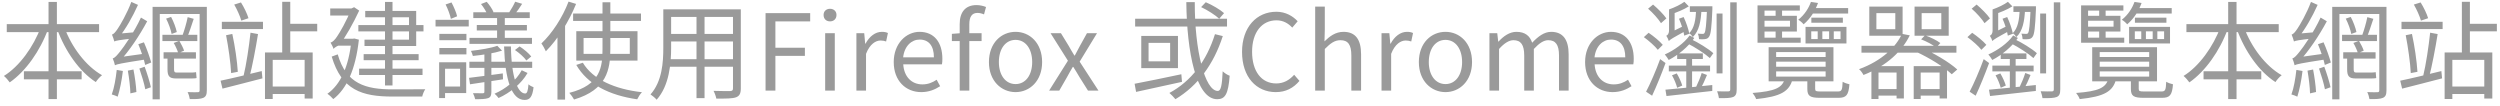 <svg width="331" height="14" viewBox="0 0 331 14" fill="none" xmlns="http://www.w3.org/2000/svg">
<path d="M0.896 3.194V4.258H13.118V3.194H0.896ZM3.164 9.438V10.502H10.808V9.438H3.164ZM6.426 0.254V13.12H7.532V0.254H6.426ZM5.418 3.544C4.452 6.19 2.562 8.794 0.518 10.054C0.77 10.264 1.106 10.642 1.288 10.908C3.402 9.438 5.306 6.764 6.37 3.838L5.418 3.544ZM8.512 3.586L7.574 3.866C8.624 6.778 10.514 9.466 12.684 10.866C12.866 10.572 13.23 10.166 13.51 9.956C11.368 8.752 9.464 6.218 8.512 3.586ZM24.85 2.27C24.71 2.998 24.388 4.09 24.136 4.762L24.766 4.972C25.046 4.342 25.368 3.334 25.648 2.494L24.85 2.27ZM21.994 2.466C22.316 3.096 22.624 3.936 22.722 4.496L23.408 4.244C23.296 3.698 22.988 2.858 22.652 2.242L21.994 2.466ZM20.202 0.912V13.148H21.154V1.85H26.768V0.912H20.202ZM26.432 0.912V11.944C26.432 12.14 26.376 12.196 26.194 12.21C26.012 12.21 25.438 12.224 24.836 12.196C24.976 12.448 25.102 12.882 25.13 13.12C25.998 13.134 26.572 13.106 26.922 12.952C27.272 12.784 27.384 12.518 27.384 11.944V0.912H26.432ZM21.504 4.608V5.434H26.124V4.608H21.504ZM21.658 6.918V7.758H25.942V6.918H21.658ZM23.002 5.686C23.24 6.092 23.492 6.666 23.604 7.03L24.374 6.708C24.262 6.358 23.982 5.812 23.744 5.406L23.002 5.686ZM18.312 5.854C18.676 6.736 19.082 7.898 19.222 8.598L20.02 8.276C19.838 7.618 19.446 6.47 19.054 5.602L18.312 5.854ZM16.926 9.354C17.094 10.306 17.248 11.552 17.262 12.364L18.06 12.182C18.018 11.356 17.85 10.138 17.668 9.2L16.926 9.354ZM15.456 9.256C15.33 10.39 15.12 11.65 14.798 12.504C15.008 12.56 15.4 12.7 15.582 12.798C15.862 11.93 16.128 10.614 16.268 9.396L15.456 9.256ZM15.134 5.49C15.134 5.28 15.736 4.972 15.736 4.972V4.958C16.646 3.838 17.57 2.2 18.27 0.646L17.388 0.254C16.828 1.78 15.876 3.39 15.582 3.81C15.302 4.23 15.05 4.524 14.826 4.58C14.938 4.832 15.092 5.294 15.134 5.49ZM15.134 5.49C15.344 5.378 15.708 5.308 17.892 5.056C17.906 4.86 17.934 4.51 17.976 4.258L15.582 4.468L15.12 4.762L15.134 5.49ZM15.218 8.64C15.218 8.444 15.834 8.15 15.834 8.15V8.122C17.122 6.722 18.452 4.748 19.488 2.816L18.662 2.326C17.78 4.244 16.366 6.26 15.932 6.778C15.512 7.31 15.204 7.674 14.924 7.73C15.036 7.982 15.19 8.444 15.218 8.64ZM15.218 8.64C15.484 8.5 15.932 8.388 19.376 7.856C19.362 7.66 19.362 7.31 19.39 7.072L15.666 7.59L15.19 7.912L15.218 8.64ZM18.452 9.074C18.746 9.928 19.096 11.062 19.236 11.818L19.978 11.552C19.824 10.824 19.474 9.704 19.152 8.836L18.452 9.074ZM22.176 7.324V9.13C22.176 10.054 22.386 10.39 23.31 10.39C23.52 10.39 24.836 10.39 25.13 10.39C25.466 10.39 25.844 10.39 26.026 10.334C25.998 10.124 25.97 9.788 25.956 9.55C25.732 9.606 25.34 9.606 25.102 9.606C24.85 9.606 23.632 9.606 23.38 9.606C23.1 9.606 23.044 9.494 23.044 9.144V7.324H22.176ZM29.372 2.886V3.852H34.818V2.886H29.372ZM29.204 10.684L29.456 11.734C30.926 11.356 32.9 10.866 34.748 10.376L34.65 9.41C32.662 9.9 30.576 10.404 29.204 10.684ZM29.932 4.664C30.24 6.246 30.534 8.304 30.604 9.676L31.486 9.508C31.402 8.122 31.108 6.092 30.758 4.496L29.932 4.664ZM33.166 4.328C32.984 6.064 32.606 8.598 32.242 10.068L33.012 10.264C33.404 8.794 33.866 6.358 34.16 4.51L33.166 4.328ZM31.01 0.604C31.388 1.262 31.794 2.158 31.948 2.732L32.9 2.41C32.732 1.836 32.312 0.968 31.906 0.324L31.01 0.604ZM37.982 3.152V4.146H42V3.152H37.982ZM35.574 11.454V12.448H40.866V11.454H35.574ZM37.366 0.24V7.38H38.43V0.24H37.366ZM35.084 6.946V13.106H36.106V7.926H40.334V13.05H41.398V6.946H35.084ZM47.446 3.32V4.16H56.07V3.32H47.446ZM48.146 7.17V7.968H55.426V7.17H48.146ZM47.544 9.088V9.928H55.944V9.088H47.544ZM50.974 0.254V11.314H51.968V0.254H50.974ZM48.356 1.444V2.284H54.152V5.252H48.258V6.092H55.104V1.444H48.356ZM43.722 1.122V2.06H46.928V1.122H43.722ZM44.744 5.126L44.618 6.05H46.886V5.126H44.744ZM46.536 5.126V5.322C46.172 8.864 45.08 11.188 43.344 12.42C43.582 12.56 43.96 12.924 44.128 13.12C45.878 11.776 47.082 9.228 47.516 5.252L46.914 5.098L46.732 5.126H46.536ZM44.716 7.198L43.918 7.492C45.234 11.93 47.936 12.784 51.968 12.784H55.902C55.958 12.504 56.14 12.042 56.308 11.818C55.58 11.832 52.556 11.832 51.996 11.832C48.426 11.832 45.836 11.118 44.716 7.198ZM44.184 6.498C44.184 6.288 44.94 5.966 44.94 5.966V5.952C45.808 4.804 46.746 3.138 47.558 1.402L46.886 0.954L46.494 1.136V1.206C45.92 2.746 44.94 4.384 44.646 4.804C44.366 5.252 44.016 5.588 43.764 5.644C43.904 5.868 44.114 6.288 44.184 6.498ZM65.814 1.85V5.35H66.836V1.85H65.814ZM64.134 6.75V12.14C64.134 12.294 64.092 12.336 63.924 12.35C63.756 12.35 63.21 12.35 62.622 12.336C62.734 12.574 62.874 12.91 62.916 13.134C63.728 13.134 64.274 13.12 64.624 12.994C64.96 12.868 65.058 12.63 65.058 12.154V6.75H64.134ZM68.208 0.226C68.04 0.618 67.69 1.234 67.424 1.626L68.152 1.892C68.446 1.528 68.81 1.038 69.132 0.506L68.208 0.226ZM63.686 0.534C64.036 0.968 64.386 1.542 64.54 1.934L65.338 1.598C65.184 1.206 64.792 0.632 64.442 0.24L63.686 0.534ZM68.18 6.624C68.74 7.002 69.398 7.576 69.692 8.01L70.336 7.478C70.028 7.072 69.37 6.512 68.796 6.148L68.18 6.624ZM62.104 10.306L62.23 11.16C63.462 10.978 65.044 10.74 66.598 10.502L66.57 9.718C64.918 9.956 63.252 10.166 62.104 10.306ZM65.842 6.064C65.044 6.358 63.588 6.596 62.356 6.736C62.454 6.932 62.566 7.226 62.608 7.408C63.882 7.282 65.422 7.044 66.472 6.708L65.842 6.064ZM62.664 1.626V2.396H70.14V1.626H62.664ZM63.126 3.306V4.034H69.762V3.306H63.126ZM62.16 5.014V5.812H70.434V5.014H62.16ZM62.146 8.178V8.99H70.462V8.178H62.146ZM66.738 6.148C66.878 10.558 67.732 13.232 69.454 13.232C70.154 13.232 70.49 12.826 70.644 11.552C70.434 11.468 70.154 11.342 69.972 11.16C69.902 12.07 69.776 12.378 69.538 12.378C68.558 12.392 67.704 10.278 67.648 6.148H66.738ZM69.076 9.298C68.362 10.656 66.934 11.776 65.478 12.406C65.66 12.56 65.898 12.812 66.01 12.98C67.522 12.294 69.034 11.09 69.846 9.662L69.076 9.298ZM58.17 4.482V5.322H61.754V4.482H58.17ZM58.17 6.358V7.198H61.754V6.358H58.17ZM57.666 2.62V3.502H62.062V2.62H57.666ZM58.576 8.248V9.102H60.914V11.454H58.576V12.322H61.726V8.248H58.576ZM58.142 8.248V12.98H58.926V8.248H58.142ZM58.996 0.59C59.304 1.192 59.598 1.99 59.696 2.494L60.522 2.158C60.424 1.682 60.088 0.912 59.78 0.324L58.996 0.59ZM75.88 1.794V2.774H84.868V1.794H75.88ZM77.266 5.028H83.384V7.128H77.266V5.028ZM76.3 4.132V8.024H84.406V4.132H76.3ZM77.168 8.304L76.3 8.598C77.784 11.16 80.654 12.616 84.364 13.148C84.504 12.854 84.77 12.434 84.994 12.21C81.354 11.804 78.484 10.502 77.168 8.304ZM79.772 0.296V6.484C79.772 8.85 79.534 11.244 75.376 12.294C75.586 12.518 75.88 12.938 76.006 13.176C80.346 11.888 80.808 9.2 80.808 6.498V0.296H79.772ZM75.278 0.212C74.466 2.34 73.094 4.426 71.68 5.756C71.876 6.008 72.17 6.554 72.268 6.792C73.822 5.238 75.32 2.886 76.272 0.52L75.278 0.212ZM73.808 3.88V13.19H74.816V2.9L74.802 2.886L73.808 3.88ZM88.41 1.234V2.242H97.468V1.234H88.41ZM88.41 4.496V5.49H97.454V4.496H88.41ZM88.34 7.842V8.836H97.482V7.842H88.34ZM87.822 1.234V6.302C87.822 8.276 87.668 10.768 86.128 12.504C86.352 12.644 86.772 12.994 86.94 13.204C88.606 11.342 88.858 8.444 88.858 6.316V1.234H87.822ZM97.048 1.234V11.692C97.048 11.958 96.95 12.042 96.684 12.056C96.418 12.056 95.466 12.07 94.472 12.028C94.626 12.308 94.794 12.77 94.836 13.05C96.166 13.064 96.978 13.05 97.454 12.882C97.916 12.7 98.084 12.378 98.084 11.692V1.234H97.048ZM92.218 1.612V12.994H93.282V1.612H92.218ZM101.36 12H102.662V7.394H106.568V6.316H102.662V2.83H107.268V1.738H101.36V12ZM109.253 12H110.527V4.398H109.253V12ZM109.897 2.83C110.387 2.83 110.751 2.508 110.751 1.976C110.751 1.486 110.387 1.164 109.897 1.164C109.393 1.164 109.043 1.486 109.043 1.976C109.043 2.508 109.393 2.83 109.897 2.83ZM113.388 12H114.662V7.128C115.166 5.826 115.95 5.364 116.58 5.364C116.888 5.364 117.056 5.406 117.322 5.49L117.56 4.37C117.308 4.258 117.084 4.216 116.748 4.216C115.894 4.216 115.11 4.818 114.592 5.784H114.55L114.424 4.398H113.388V12ZM121.97 12.196C123.006 12.196 123.804 11.846 124.476 11.412L124.014 10.558C123.454 10.936 122.852 11.174 122.124 11.174C120.668 11.174 119.688 10.124 119.59 8.514H124.714C124.756 8.318 124.77 8.052 124.77 7.786C124.77 5.602 123.678 4.216 121.746 4.216C119.996 4.216 118.33 5.742 118.33 8.22C118.33 10.712 119.94 12.196 121.97 12.196ZM119.576 7.59C119.744 6.092 120.696 5.238 121.76 5.238C122.964 5.238 123.65 6.064 123.65 7.59H119.576ZM127.064 12H128.338V3.208C128.338 2.214 128.688 1.71 129.416 1.71C129.696 1.71 129.99 1.78 130.284 1.906L130.55 0.926C130.2 0.786 129.752 0.674 129.29 0.674C127.778 0.674 127.064 1.654 127.064 3.18V12ZM126.028 5.434H129.962V4.398H127.134L126.028 4.482V5.434ZM134.463 12.196C136.325 12.196 137.977 10.726 137.977 8.22C137.977 5.672 136.325 4.216 134.463 4.216C132.587 4.216 130.935 5.672 130.935 8.22C130.935 10.726 132.587 12.196 134.463 12.196ZM134.463 11.132C133.133 11.132 132.251 9.956 132.251 8.22C132.251 6.456 133.133 5.28 134.463 5.28C135.779 5.28 136.661 6.456 136.661 8.22C136.661 9.956 135.779 11.132 134.463 11.132ZM138.901 12H140.245L141.267 10.222C141.519 9.76 141.771 9.298 142.037 8.864H142.107C142.387 9.298 142.667 9.774 142.933 10.222L144.053 12H145.439L142.947 8.164L145.243 4.398H143.913L142.989 6.064C142.751 6.498 142.527 6.918 142.303 7.352H142.247C141.981 6.918 141.729 6.498 141.491 6.064L140.469 4.398H139.097L141.393 8.038L138.901 12ZM157.068 0.282C157.138 6.918 158.37 13.134 161.156 13.134C162.22 13.134 162.626 12.448 162.808 10.026C162.514 9.928 162.122 9.676 161.884 9.438C161.8 11.3 161.646 12.042 161.24 12.042C159.532 12.042 158.16 6.68 158.188 0.282H157.068ZM159.028 0.94C159.896 1.346 160.918 2.004 161.422 2.48L162.066 1.738C161.548 1.276 160.512 0.66 159.644 0.296L159.028 0.94ZM160.862 4.524C159.756 8.052 157.74 10.74 154.828 12.308C155.052 12.504 155.472 12.924 155.626 13.134C158.566 11.37 160.68 8.556 161.898 4.776L160.862 4.524ZM150.292 2.48V3.516H162.458V2.48H150.292ZM150.222 11.09L150.418 12.168C152.056 11.818 154.352 11.314 156.494 10.838L156.41 9.83C154.128 10.32 151.748 10.796 150.222 11.09ZM152.07 5.672H154.926V8.122H152.07V5.672ZM151.104 4.762V9.018H155.962V4.762H151.104ZM168.912 12.196C170.242 12.196 171.236 11.664 172.048 10.712L171.348 9.9C170.69 10.628 169.934 11.048 168.968 11.048C167.008 11.048 165.776 9.438 165.776 6.848C165.776 4.286 167.064 2.69 169.01 2.69C169.878 2.69 170.564 3.082 171.096 3.656L171.81 2.816C171.208 2.158 170.242 1.556 168.996 1.556C166.392 1.556 164.446 3.572 164.446 6.876C164.446 10.208 166.35 12.196 168.912 12.196ZM174.13 12H175.404V6.484C176.16 5.728 176.706 5.322 177.476 5.322C178.484 5.322 178.918 5.924 178.918 7.352V12H180.206V7.184C180.206 5.252 179.478 4.216 177.882 4.216C176.832 4.216 176.062 4.79 175.362 5.476L175.404 3.908V0.87H174.13V12ZM182.914 12H184.188V7.128C184.692 5.826 185.476 5.364 186.106 5.364C186.414 5.364 186.582 5.406 186.848 5.49L187.086 4.37C186.834 4.258 186.61 4.216 186.274 4.216C185.42 4.216 184.636 4.818 184.118 5.784H184.076L183.95 4.398H182.914V12ZM191.384 12.196C193.246 12.196 194.898 10.726 194.898 8.22C194.898 5.672 193.246 4.216 191.384 4.216C189.508 4.216 187.856 5.672 187.856 8.22C187.856 10.726 189.508 12.196 191.384 12.196ZM191.384 11.132C190.054 11.132 189.172 9.956 189.172 8.22C189.172 6.456 190.054 5.28 191.384 5.28C192.7 5.28 193.582 6.456 193.582 8.22C193.582 9.956 192.7 11.132 191.384 11.132ZM197.201 12H198.475V6.484C199.161 5.714 199.805 5.322 200.379 5.322C201.359 5.322 201.807 5.924 201.807 7.352V12H203.081V6.484C203.795 5.714 204.397 5.322 204.985 5.322C205.965 5.322 206.413 5.924 206.413 7.352V12H207.687V7.184C207.687 5.252 206.931 4.216 205.377 4.216C204.453 4.216 203.655 4.818 202.857 5.658C202.563 4.762 201.933 4.216 200.771 4.216C199.861 4.216 199.063 4.79 198.405 5.504H198.363L198.237 4.398H197.201V12ZM213.507 12.196C214.543 12.196 215.341 11.846 216.013 11.412L215.551 10.558C214.991 10.936 214.389 11.174 213.661 11.174C212.205 11.174 211.225 10.124 211.127 8.514H216.251C216.293 8.318 216.307 8.052 216.307 7.786C216.307 5.602 215.215 4.216 213.283 4.216C211.533 4.216 209.867 5.742 209.867 8.22C209.867 10.712 211.477 12.196 213.507 12.196ZM211.113 7.59C211.281 6.092 212.233 5.238 213.297 5.238C214.501 5.238 215.187 6.064 215.187 7.59H211.113ZM218.207 1.15C218.837 1.696 219.579 2.522 219.915 3.068L220.629 2.438C220.265 1.906 219.495 1.136 218.865 0.604L218.207 1.15ZM217.647 4.916C218.305 5.392 219.117 6.106 219.495 6.596L220.153 5.938C219.761 5.462 218.935 4.79 218.277 4.342L217.647 4.916ZM217.941 12.14L218.739 12.672C219.313 11.44 219.999 9.76 220.517 8.346L219.803 7.828C219.257 9.326 218.487 11.104 217.941 12.14ZM220.951 8.682V9.452H226.411V8.682H220.951ZM222.057 7.072V7.814H225.459V7.072H222.057ZM220.503 11.874L220.643 12.714C222.211 12.532 224.507 12.294 226.705 12.042V11.258C224.409 11.496 222.029 11.748 220.503 11.874ZM221.371 9.97C221.665 10.474 221.945 11.174 222.057 11.622L222.729 11.328C222.603 10.894 222.309 10.222 222.001 9.718L221.371 9.97ZM225.305 9.662C225.137 10.222 224.801 11.034 224.549 11.538L225.151 11.776C225.417 11.3 225.739 10.586 226.005 9.928L225.305 9.662ZM223.737 0.828V1.584H226.229V0.828H223.737ZM226.019 0.828V0.982C225.921 3.306 225.823 4.146 225.683 4.356C225.613 4.468 225.543 4.496 225.417 4.482C225.305 4.482 225.081 4.482 224.787 4.454C224.885 4.636 224.941 4.972 224.955 5.182C225.235 5.21 225.529 5.21 225.711 5.182C225.963 5.154 226.131 5.084 226.271 4.874C226.509 4.552 226.621 3.67 226.719 1.206C226.719 1.08 226.719 0.828 226.719 0.828H226.019ZM223.009 0.24C222.547 0.59 221.707 0.996 220.979 1.248C221.063 1.43 221.175 1.71 221.231 1.892C222.015 1.64 222.925 1.276 223.597 0.842L223.009 0.24ZM222.295 2.48C222.603 3.18 222.911 4.104 222.995 4.72L223.667 4.468C223.555 3.866 223.247 2.956 222.911 2.256L222.295 2.48ZM223.261 7.506V11.846H224.031V7.506H223.261ZM220.951 5.434C221.119 5.238 221.427 5.042 223.317 4.02C223.233 3.88 223.093 3.6 223.009 3.39L221.133 4.314L220.853 4.65L220.951 5.434ZM223.709 4.692C222.981 5.728 221.637 6.666 220.419 7.212C220.601 7.422 220.811 7.716 220.937 7.94C222.169 7.31 223.513 6.218 224.325 5.028L223.709 4.692ZM223.387 5.728C224.437 6.26 225.739 7.1 226.383 7.688L226.845 7.044C226.173 6.442 224.871 5.644 223.835 5.154L223.387 5.728ZM227.279 1.794V9.718H228.063V1.794H227.279ZM229.085 0.31V11.832C229.085 12.042 229.001 12.098 228.819 12.098C228.637 12.112 228.007 12.112 227.349 12.084C227.461 12.364 227.559 12.77 227.587 12.994C228.539 13.008 229.127 12.98 229.477 12.84C229.813 12.686 229.939 12.42 229.939 11.832V0.31H229.085ZM224.563 1.234C224.521 2.578 224.339 3.74 223.639 4.398C223.821 4.496 224.031 4.734 224.129 4.902C224.969 4.104 225.207 2.788 225.277 1.234H224.563ZM220.951 5.434C220.951 5.154 221.721 4.748 221.721 4.748V1.248H220.979V3.992C220.979 4.51 220.783 4.65 220.615 4.734C220.741 4.902 220.895 5.238 220.951 5.434ZM235.161 8.164H241.713V8.836H235.161V8.164ZM235.161 9.452H241.713V10.138H235.161V9.452ZM235.161 6.89H241.713V7.548H235.161V6.89ZM234.167 6.246V10.768H242.749V6.246H234.167ZM239.291 10.39V11.762C239.291 12.714 239.641 12.952 240.999 12.952C241.265 12.952 243.113 12.952 243.407 12.952C244.443 12.952 244.751 12.602 244.863 11.16C244.583 11.104 244.191 10.964 243.967 10.824C243.925 11.972 243.827 12.112 243.309 12.112C242.889 12.112 241.377 12.112 241.083 12.112C240.439 12.112 240.327 12.07 240.327 11.762V10.39H239.291ZM236.309 10.432C235.973 11.622 235.021 12.084 232.039 12.308C232.207 12.504 232.445 12.896 232.515 13.12C235.791 12.784 236.939 12.098 237.345 10.432H236.309ZM239.823 2.34V3.012H243.995V2.34H239.823ZM239.697 1.066V1.794H244.695V1.066H239.697ZM235.091 1.01V2.326H235.945V1.01H235.091ZM235.091 3.824V5.168H235.945V3.824H235.091ZM233.257 2.088V2.746H236.995V3.53H233.257V4.174H237.905V2.088H233.257ZM242.791 4.146H243.687V5.168H242.791V4.146ZM241.279 4.146H242.175V5.168H241.279V4.146ZM239.809 4.146H240.663V5.168H239.809V4.146ZM239.053 3.558V5.756H244.471V3.558H239.053ZM239.767 0.254C239.487 1.038 238.955 1.934 238.087 2.62C238.311 2.732 238.633 3.012 238.801 3.222C239.767 2.396 240.341 1.388 240.705 0.394L239.767 0.254ZM238.297 0.716H232.697V5.658H238.409V4.986H233.621V1.402H238.297V0.716ZM248.433 1.738H250.939V3.866H248.433V1.738ZM247.495 0.87V4.734H251.905V0.87H247.495ZM254.425 1.738H257.029V3.866H254.425V1.738ZM253.487 0.87V4.734H258.009V0.87H253.487ZM246.459 6.064V6.974H259.031V6.064H246.459ZM248.251 11.79V12.658H251.653V11.79H248.251ZM253.823 11.79V12.658H257.351V11.79H253.823ZM247.775 8.752V13.106H248.713V9.606H251.107V13.036H252.073V8.752H247.775ZM253.375 8.752V13.106H254.299V9.606H256.805V13.036H257.785V8.752H253.375ZM251.821 4.482C251.051 6.19 249.175 8.052 246.137 9.158C246.347 9.326 246.613 9.69 246.725 9.928C249.903 8.682 251.863 6.708 252.857 4.678L251.821 4.482ZM254.355 5.21C255.055 5.476 255.923 5.938 256.357 6.288L256.903 5.7C256.455 5.35 255.573 4.916 254.873 4.678L254.355 5.21ZM253.557 6.792C255.475 7.66 257.337 8.836 258.415 9.83L259.143 9.2C258.023 8.192 256.049 7.03 254.117 6.176L253.557 6.792ZM261.047 1.15C261.677 1.696 262.419 2.522 262.755 3.068L263.469 2.438C263.105 1.906 262.335 1.136 261.705 0.604L261.047 1.15ZM260.487 4.916C261.145 5.392 261.957 6.106 262.335 6.596L262.993 5.938C262.601 5.462 261.775 4.79 261.117 4.342L260.487 4.916ZM260.781 12.14L261.579 12.672C262.153 11.44 262.839 9.76 263.357 8.346L262.643 7.828C262.097 9.326 261.327 11.104 260.781 12.14ZM263.791 8.682V9.452H269.251V8.682H263.791ZM264.897 7.072V7.814H268.299V7.072H264.897ZM263.343 11.874L263.483 12.714C265.051 12.532 267.347 12.294 269.545 12.042V11.258C267.249 11.496 264.869 11.748 263.343 11.874ZM264.211 9.97C264.505 10.474 264.785 11.174 264.897 11.622L265.569 11.328C265.443 10.894 265.149 10.222 264.841 9.718L264.211 9.97ZM268.145 9.662C267.977 10.222 267.641 11.034 267.389 11.538L267.991 11.776C268.257 11.3 268.579 10.586 268.845 9.928L268.145 9.662ZM266.577 0.828V1.584H269.069V0.828H266.577ZM268.859 0.828V0.982C268.761 3.306 268.663 4.146 268.523 4.356C268.453 4.468 268.383 4.496 268.257 4.482C268.145 4.482 267.921 4.482 267.627 4.454C267.725 4.636 267.781 4.972 267.795 5.182C268.075 5.21 268.369 5.21 268.551 5.182C268.803 5.154 268.971 5.084 269.111 4.874C269.349 4.552 269.461 3.67 269.559 1.206C269.559 1.08 269.559 0.828 269.559 0.828H268.859ZM265.849 0.24C265.387 0.59 264.547 0.996 263.819 1.248C263.903 1.43 264.015 1.71 264.071 1.892C264.855 1.64 265.765 1.276 266.437 0.842L265.849 0.24ZM265.135 2.48C265.443 3.18 265.751 4.104 265.835 4.72L266.507 4.468C266.395 3.866 266.087 2.956 265.751 2.256L265.135 2.48ZM266.101 7.506V11.846H266.871V7.506H266.101ZM263.791 5.434C263.959 5.238 264.267 5.042 266.157 4.02C266.073 3.88 265.933 3.6 265.849 3.39L263.973 4.314L263.693 4.65L263.791 5.434ZM266.549 4.692C265.821 5.728 264.477 6.666 263.259 7.212C263.441 7.422 263.651 7.716 263.777 7.94C265.009 7.31 266.353 6.218 267.165 5.028L266.549 4.692ZM266.227 5.728C267.277 6.26 268.579 7.1 269.223 7.688L269.685 7.044C269.013 6.442 267.711 5.644 266.675 5.154L266.227 5.728ZM270.119 1.794V9.718H270.903V1.794H270.119ZM271.925 0.31V11.832C271.925 12.042 271.841 12.098 271.659 12.098C271.477 12.112 270.847 12.112 270.189 12.084C270.301 12.364 270.399 12.77 270.427 12.994C271.379 13.008 271.967 12.98 272.317 12.84C272.653 12.686 272.779 12.42 272.779 11.832V0.31H271.925ZM267.403 1.234C267.361 2.578 267.179 3.74 266.479 4.398C266.661 4.496 266.871 4.734 266.969 4.902C267.809 4.104 268.047 2.788 268.117 1.234H267.403ZM263.791 5.434C263.791 5.154 264.561 4.748 264.561 4.748V1.248H263.819V3.992C263.819 4.51 263.623 4.65 263.455 4.734C263.581 4.902 263.735 5.238 263.791 5.434ZM278.001 8.164H284.553V8.836H278.001V8.164ZM278.001 9.452H284.553V10.138H278.001V9.452ZM278.001 6.89H284.553V7.548H278.001V6.89ZM277.007 6.246V10.768H285.589V6.246H277.007ZM282.131 10.39V11.762C282.131 12.714 282.481 12.952 283.839 12.952C284.105 12.952 285.953 12.952 286.247 12.952C287.283 12.952 287.591 12.602 287.703 11.16C287.423 11.104 287.031 10.964 286.807 10.824C286.765 11.972 286.667 12.112 286.149 12.112C285.729 12.112 284.217 12.112 283.923 12.112C283.279 12.112 283.167 12.07 283.167 11.762V10.39H282.131ZM279.149 10.432C278.813 11.622 277.861 12.084 274.879 12.308C275.047 12.504 275.285 12.896 275.355 13.12C278.631 12.784 279.779 12.098 280.185 10.432H279.149ZM282.663 2.34V3.012H286.835V2.34H282.663ZM282.537 1.066V1.794H287.535V1.066H282.537ZM277.931 1.01V2.326H278.785V1.01H277.931ZM277.931 3.824V5.168H278.785V3.824H277.931ZM276.097 2.088V2.746H279.835V3.53H276.097V4.174H280.745V2.088H276.097ZM285.631 4.146H286.527V5.168H285.631V4.146ZM284.119 4.146H285.015V5.168H284.119V4.146ZM282.649 4.146H283.503V5.168H282.649V4.146ZM281.893 3.558V5.756H287.311V3.558H281.893ZM282.607 0.254C282.327 1.038 281.795 1.934 280.927 2.62C281.151 2.732 281.473 3.012 281.641 3.222C282.607 2.396 283.181 1.388 283.545 0.394L282.607 0.254ZM281.137 0.716H275.537V5.658H281.249V4.986H276.461V1.402H281.137V0.716ZM289.481 3.194V4.258H301.703V3.194H289.481ZM291.749 9.438V10.502H299.393V9.438H291.749ZM295.011 0.254V13.12H296.117V0.254H295.011ZM294.003 3.544C293.037 6.19 291.147 8.794 289.103 10.054C289.355 10.264 289.691 10.642 289.873 10.908C291.987 9.438 293.891 6.764 294.955 3.838L294.003 3.544ZM297.097 3.586L296.159 3.866C297.209 6.778 299.099 9.466 301.269 10.866C301.451 10.572 301.815 10.166 302.095 9.956C299.953 8.752 298.049 6.218 297.097 3.586ZM313.435 2.27C313.295 2.998 312.973 4.09 312.721 4.762L313.351 4.972C313.631 4.342 313.953 3.334 314.233 2.494L313.435 2.27ZM310.579 2.466C310.901 3.096 311.209 3.936 311.307 4.496L311.993 4.244C311.881 3.698 311.573 2.858 311.237 2.242L310.579 2.466ZM308.787 0.912V13.148H309.739V1.85H315.353V0.912H308.787ZM315.017 0.912V11.944C315.017 12.14 314.961 12.196 314.779 12.21C314.597 12.21 314.023 12.224 313.421 12.196C313.561 12.448 313.687 12.882 313.715 13.12C314.583 13.134 315.157 13.106 315.507 12.952C315.857 12.784 315.969 12.518 315.969 11.944V0.912H315.017ZM310.089 4.608V5.434H314.709V4.608H310.089ZM310.243 6.918V7.758H314.527V6.918H310.243ZM311.587 5.686C311.825 6.092 312.077 6.666 312.189 7.03L312.959 6.708C312.847 6.358 312.567 5.812 312.329 5.406L311.587 5.686ZM306.897 5.854C307.261 6.736 307.667 7.898 307.807 8.598L308.605 8.276C308.423 7.618 308.031 6.47 307.639 5.602L306.897 5.854ZM305.511 9.354C305.679 10.306 305.833 11.552 305.847 12.364L306.645 12.182C306.603 11.356 306.435 10.138 306.253 9.2L305.511 9.354ZM304.041 9.256C303.915 10.39 303.705 11.65 303.383 12.504C303.593 12.56 303.985 12.7 304.167 12.798C304.447 11.93 304.713 10.614 304.853 9.396L304.041 9.256ZM303.719 5.49C303.719 5.28 304.321 4.972 304.321 4.972V4.958C305.231 3.838 306.155 2.2 306.855 0.646L305.973 0.254C305.413 1.78 304.461 3.39 304.167 3.81C303.887 4.23 303.635 4.524 303.411 4.58C303.523 4.832 303.677 5.294 303.719 5.49ZM303.719 5.49C303.929 5.378 304.293 5.308 306.477 5.056C306.491 4.86 306.519 4.51 306.561 4.258L304.167 4.468L303.705 4.762L303.719 5.49ZM303.803 8.64C303.803 8.444 304.419 8.15 304.419 8.15V8.122C305.707 6.722 307.037 4.748 308.073 2.816L307.247 2.326C306.365 4.244 304.951 6.26 304.517 6.778C304.097 7.31 303.789 7.674 303.509 7.73C303.621 7.982 303.775 8.444 303.803 8.64ZM303.803 8.64C304.069 8.5 304.517 8.388 307.961 7.856C307.947 7.66 307.947 7.31 307.975 7.072L304.251 7.59L303.775 7.912L303.803 8.64ZM307.037 9.074C307.331 9.928 307.681 11.062 307.821 11.818L308.563 11.552C308.409 10.824 308.059 9.704 307.737 8.836L307.037 9.074ZM310.761 7.324V9.13C310.761 10.054 310.971 10.39 311.895 10.39C312.105 10.39 313.421 10.39 313.715 10.39C314.051 10.39 314.429 10.39 314.611 10.334C314.583 10.124 314.555 9.788 314.541 9.55C314.317 9.606 313.925 9.606 313.687 9.606C313.435 9.606 312.217 9.606 311.965 9.606C311.685 9.606 311.629 9.494 311.629 9.144V7.324H310.761ZM317.957 2.886V3.852H323.403V2.886H317.957ZM317.789 10.684L318.041 11.734C319.511 11.356 321.485 10.866 323.333 10.376L323.235 9.41C321.247 9.9 319.161 10.404 317.789 10.684ZM318.517 4.664C318.825 6.246 319.119 8.304 319.189 9.676L320.071 9.508C319.987 8.122 319.693 6.092 319.343 4.496L318.517 4.664ZM321.751 4.328C321.569 6.064 321.191 8.598 320.827 10.068L321.597 10.264C321.989 8.794 322.451 6.358 322.745 4.51L321.751 4.328ZM319.595 0.604C319.973 1.262 320.379 2.158 320.533 2.732L321.485 2.41C321.317 1.836 320.897 0.968 320.491 0.324L319.595 0.604ZM326.567 3.152V4.146H330.585V3.152H326.567ZM324.159 11.454V12.448H329.451V11.454H324.159ZM325.951 0.24V7.38H327.015V0.24H325.951ZM323.669 6.946V13.106H324.691V7.926H328.919V13.05H329.983V6.946H323.669Z" fill="#9A9A9A"/>
</svg>
